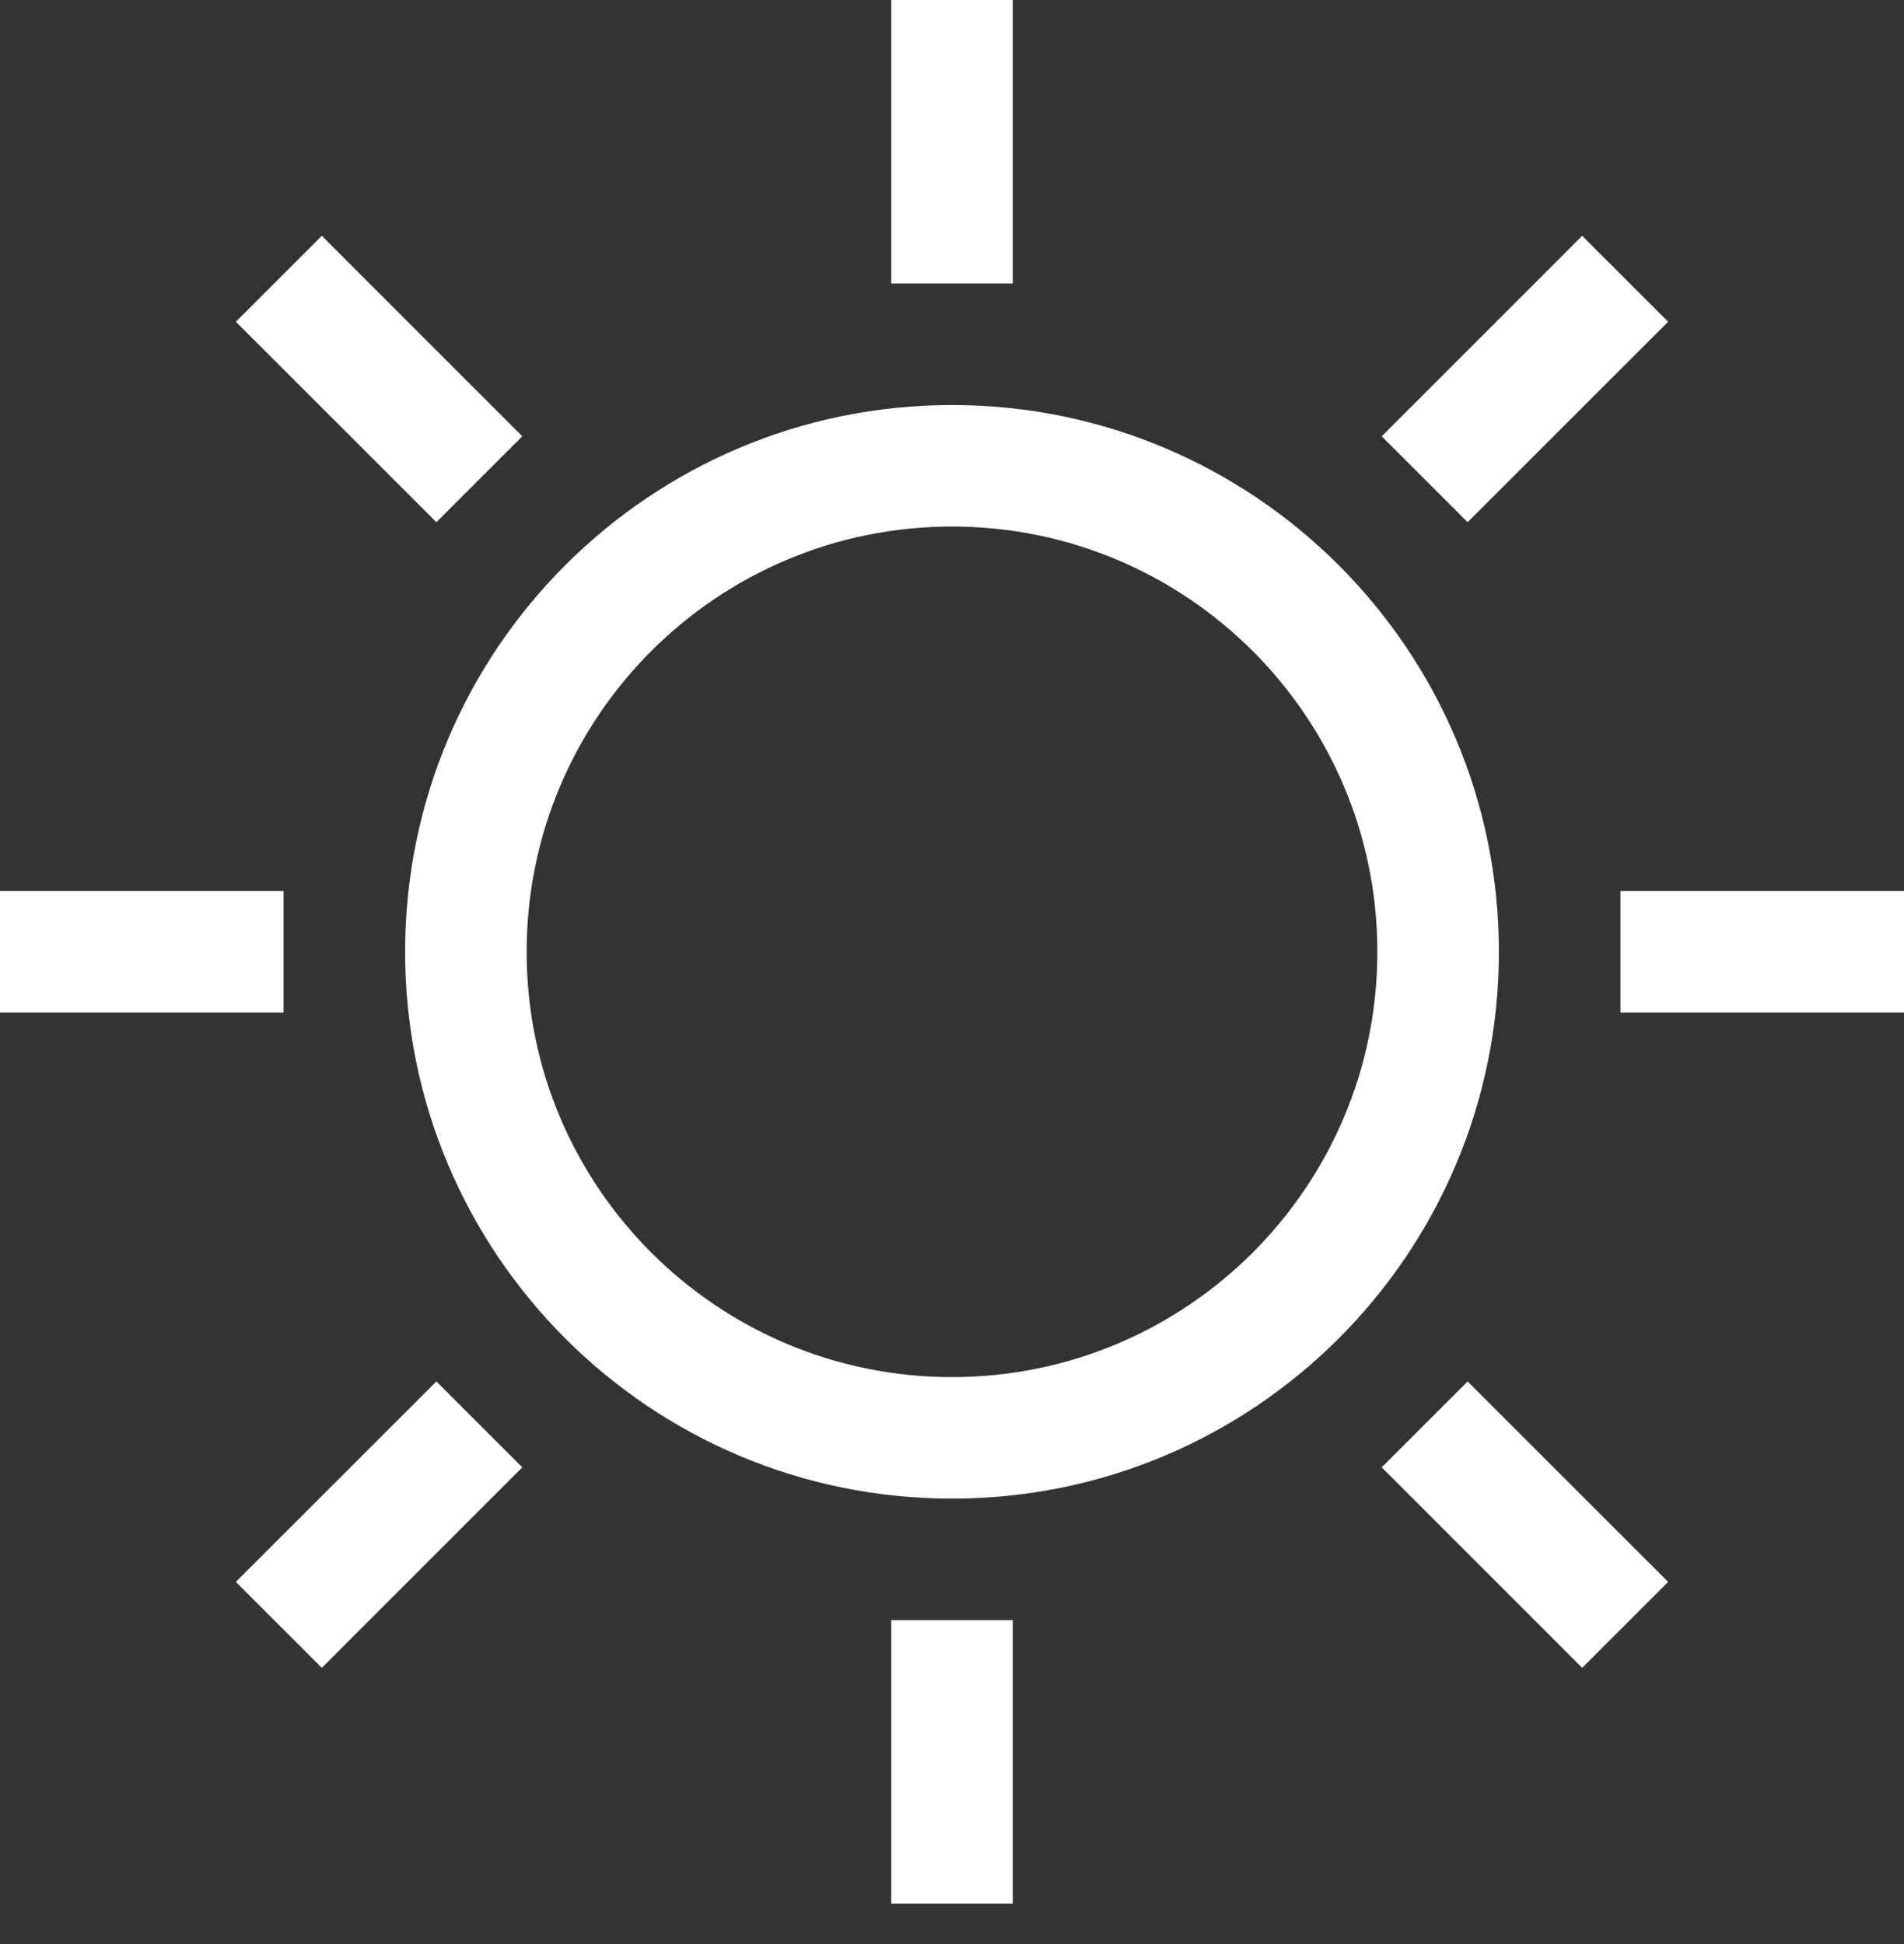<svg 
 xmlns="http://www.w3.org/2000/svg"
 xmlns:xlink="http://www.w3.org/1999/xlink"
 width="47px" height="48px">
<rect width="100%" height="100%" fill="#333333" stroke="none"/>
<path fill-rule="evenodd"  fill="rgb(255, 255, 255)"
 d="M40.000,25.000 L40.000,22.000 L47.000,22.000 L47.000,25.000 L40.000,25.000 ZM34.107,10.772 L39.056,5.822 L41.178,7.944 L36.228,12.893 L34.107,10.772 ZM23.500,37.000 C16.044,37.000 10.000,30.956 10.000,23.500 C10.000,16.044 16.044,10.000 23.500,10.000 C30.956,10.000 37.000,16.044 37.000,23.500 C37.000,30.956 30.956,37.000 23.500,37.000 ZM23.500,13.000 C17.701,13.000 13.000,17.701 13.000,23.500 C13.000,29.299 17.701,34.000 23.500,34.000 C29.299,34.000 34.000,29.299 34.000,23.500 C34.000,17.701 29.299,13.000 23.500,13.000 ZM22.000,0.000 L25.000,0.000 L25.000,7.000 L22.000,7.000 L22.000,0.000 ZM5.822,7.944 L7.944,5.822 L12.893,10.772 L10.772,12.893 L5.822,7.944 ZM7.000,25.000 L0.000,25.000 L0.000,22.000 L7.000,22.000 L7.000,25.000 ZM12.893,36.228 L7.944,41.178 L5.822,39.056 L10.772,34.107 L12.893,36.228 ZM25.000,47.000 L22.000,47.000 L22.000,40.000 L25.000,40.000 L25.000,47.000 ZM41.178,39.056 L39.056,41.178 L34.107,36.228 L36.228,34.107 L41.178,39.056 Z"/>
</svg>